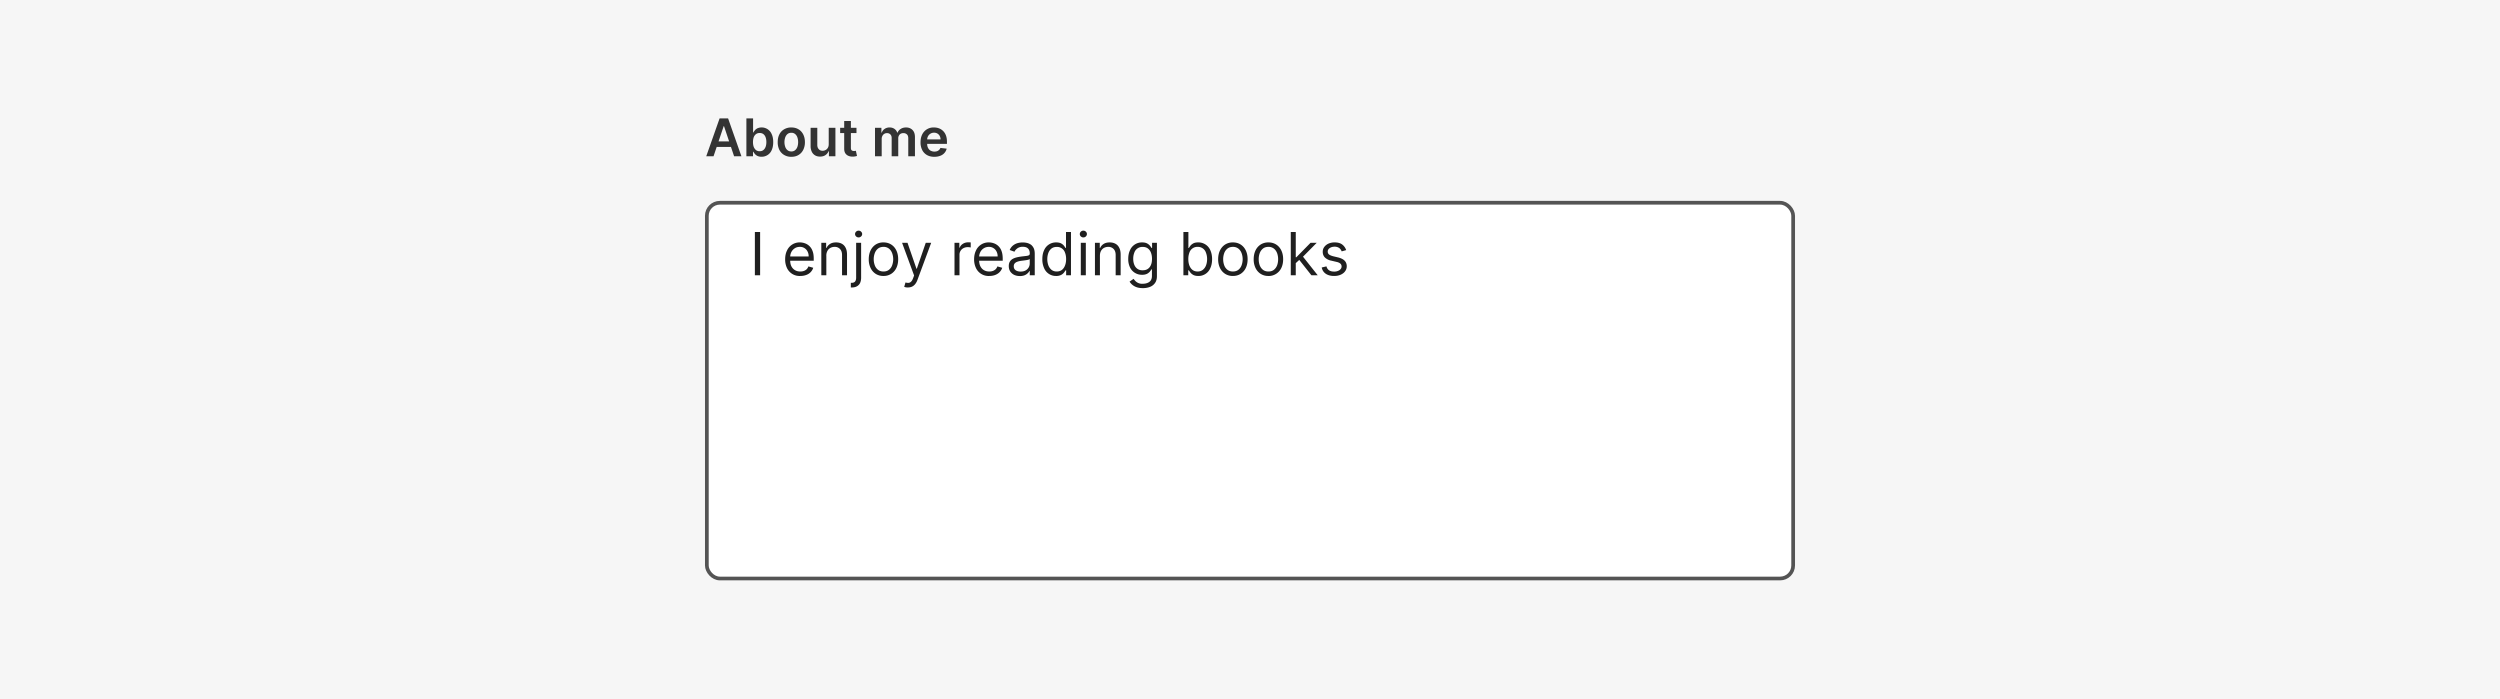 <svg width="672" height="188" fill="none" xmlns="http://www.w3.org/2000/svg"><path fill="#F6F6F6" d="M0 0h672v188H0z"/><path d="M191.81 42h-1.97l3.59-10.18h2.28L199.29 42h-1.97l-2.71-8.1h-.08L191.8 42Zm.07-4h5.37v1.49h-5.37V38Zm8.75 4V31.82h1.8v3.8h.08c.1-.18.22-.38.4-.59.16-.2.39-.39.68-.54a2.91 2.91 0 0 1 3.83 1.55c.28.59.42 1.3.42 2.15 0 .84-.13 1.55-.4 2.14a2.89 2.89 0 0 1-2.73 1.8 2.5 2.5 0 0 1-1.1-.21 2.22 2.22 0 0 1-.7-.53 3.3 3.3 0 0 1-.4-.6h-.1V42h-1.78Zm1.77-3.82c0 .5.07.93.2 1.3.15.37.36.66.62.87.27.2.6.3.97.3.4 0 .74-.1 1-.31.27-.22.47-.5.61-.88s.2-.8.2-1.28c0-.47-.06-.9-.2-1.26a1.9 1.9 0 0 0-.6-.87c-.27-.2-.6-.3-1-.3-.39 0-.72.1-.98.3-.27.2-.48.48-.62.84-.13.37-.2.8-.2 1.3Zm10.3 3.97a3.7 3.7 0 0 1-1.93-.5 3.35 3.35 0 0 1-1.28-1.37 4.53 4.53 0 0 1-.44-2.07c0-.79.14-1.48.44-2.07.3-.6.73-1.06 1.28-1.38a3.7 3.7 0 0 1 1.94-.5c.74 0 1.39.17 1.93.5.55.32.97.79 1.27 1.38.3.6.45 1.28.45 2.07a4.5 4.5 0 0 1-.45 2.07c-.3.59-.72 1.05-1.27 1.38-.54.33-1.19.49-1.93.49Zm.02-1.44c.4 0 .74-.11 1-.34.28-.22.48-.52.62-.9.13-.38.2-.8.2-1.26 0-.47-.07-.9-.2-1.27a2 2 0 0 0-.61-.91 1.54 1.54 0 0 0-1.01-.34c-.42 0-.76.11-1.04.34-.27.22-.47.53-.61.9a3.95 3.95 0 0 0 0 2.54c.14.38.34.68.61.9.28.23.62.34 1.03.34Zm10.04-1.92v-4.43h1.8V42h-1.75v-1.36h-.08a2.3 2.3 0 0 1-.85 1.05c-.39.27-.87.4-1.44.4-.5 0-.95-.1-1.33-.32a2.3 2.3 0 0 1-.9-.98 3.45 3.45 0 0 1-.32-1.56v-4.87h1.8v4.59c0 .48.13.87.4 1.15.26.29.61.43 1.04.43.27 0 .53-.07.77-.2.25-.12.46-.32.61-.57.17-.26.25-.58.25-.97Zm7.46-4.43v1.4h-4.39v-1.4h4.4Zm-3.3-1.83h1.8v7.17c0 .25.03.43.1.56a.6.6 0 0 0 .3.26c.13.04.26.07.41.07a1.74 1.74 0 0 0 .53-.07l.3 1.4a4.08 4.08 0 0 1-1.06.18c-.45.02-.85-.05-1.22-.2a1.9 1.9 0 0 1-.86-.7c-.2-.32-.3-.72-.3-1.2v-7.47ZM235.2 42v-7.64h1.72v1.3h.09c.16-.44.42-.78.79-1.02.37-.25.8-.38 1.32-.38.51 0 .95.13 1.3.38.36.25.62.59.76 1.02h.08c.17-.42.46-.76.86-1.01.4-.26.88-.39 1.43-.39.7 0 1.28.23 1.72.67.45.44.67 1.1.67 1.94V42h-1.8v-4.85c0-.47-.13-.82-.38-1.04a1.35 1.35 0 0 0-.93-.33c-.43 0-.77.14-1.02.4a1.5 1.5 0 0 0-.36 1.06V42h-1.77v-4.92c0-.4-.12-.71-.35-.95a1.25 1.25 0 0 0-.93-.35 1.36 1.36 0 0 0-1.21.75 1.7 1.7 0 0 0-.19.83V42h-1.8Zm15.95.15c-.77 0-1.43-.16-1.99-.48a3.23 3.23 0 0 1-1.28-1.36 4.57 4.57 0 0 1-.44-2.08c0-.79.15-1.48.44-2.07a3.38 3.38 0 0 1 3.17-1.9c.47 0 .92.08 1.33.23a3.17 3.17 0 0 1 1.88 1.9c.19.49.28 1.06.28 1.73v.55h-6.26v-1.2h4.54c0-.35-.08-.66-.23-.93a1.63 1.63 0 0 0-.61-.64 1.72 1.72 0 0 0-.9-.23 1.8 1.8 0 0 0-1.63.96 2 2 0 0 0-.23.94v1.06c0 .44.08.82.25 1.14.16.32.38.56.68.73a2.25 2.25 0 0 0 1.73.14 1.55 1.55 0 0 0 .91-.88l1.68.2a2.7 2.7 0 0 1-1.74 1.92c-.46.18-1 .27-1.58.27Z" fill="#333"/><rect x="190" y="54.5" width="292" height="101" rx="3.5" fill="#fff"/><path d="M204.32 62.36V74h-1.41V62.36h1.4Zm10.8 11.82a3.74 3.74 0 0 1-3.58-2.13 5.34 5.34 0 0 1-.49-2.35c0-.89.16-1.68.5-2.36a3.7 3.7 0 0 1 3.44-2.18c.45 0 .9.07 1.34.23a3.33 3.33 0 0 1 2.08 2.08c.22.55.32 1.24.32 2.05v.57h-6.72v-1.16h5.36c0-.5-.1-.93-.3-1.32a2.22 2.22 0 0 0-2.09-1.25c-.53 0-1 .14-1.38.4-.39.26-.69.6-.9 1.02a3 3 0 0 0-.3 1.36v.77c0 .66.1 1.22.33 1.68.24.45.56.8.97 1.03.4.24.88.36 1.42.36.35 0 .67-.05.95-.15.3-.1.54-.25.75-.45.2-.2.37-.46.48-.77l1.3.37a2.99 2.99 0 0 1-1.89 1.93c-.47.18-1 .27-1.59.27Zm7-5.43V74h-1.35v-8.73h1.3v1.37h.11c.2-.45.52-.8.94-1.07.41-.27.95-.41 1.6-.41.6 0 1.12.12 1.56.36.44.24.79.6 1.03 1.1.25.48.37 1.1.37 1.83V74h-1.34v-5.45c0-.69-.18-1.22-.53-1.6a1.9 1.9 0 0 0-1.47-.59c-.43 0-.8.1-1.15.28-.33.19-.6.46-.78.81-.2.36-.3.8-.3 1.3Zm8.01-3.48h1.34v9.37c0 .53-.09 1-.27 1.4a2 2 0 0 1-.83.9c-.37.22-.84.33-1.4.33h-.27v-1.25h.25c.41 0 .71-.12.9-.36.19-.24.28-.58.28-1.02v-9.37Zm.66-1.45a.96.96 0 0 1-.67-.27.86.86 0 0 1-.28-.64c0-.25.1-.46.28-.64a.96.96 0 0 1 .67-.27c.26 0 .49.09.67.27a.85.85 0 0 1 0 1.28.93.93 0 0 1-.67.27Zm6.69 10.36a3.8 3.8 0 0 1-2.08-.56 3.84 3.84 0 0 1-1.38-1.57 5.32 5.32 0 0 1-.5-2.37c0-.9.17-1.7.5-2.38.33-.68.8-1.2 1.38-1.58a3.8 3.8 0 0 1 2.08-.56c.78 0 1.47.19 2.06.56.6.38 1.06.9 1.39 1.58.33.68.5 1.47.5 2.38 0 .9-.17 1.7-.5 2.37a3.8 3.8 0 0 1-1.39 1.57 3.8 3.8 0 0 1-2.06.56Zm0-1.2c.6 0 1.09-.16 1.47-.46.39-.31.68-.71.86-1.21a4.8 4.8 0 0 0 0-3.26c-.19-.5-.47-.91-.86-1.22a2.28 2.28 0 0 0-1.47-.47c-.6 0-1.1.16-1.48.47-.39.31-.67.72-.86 1.22a4.8 4.8 0 0 0 0 3.26c.19.5.47.9.86 1.2.38.31.88.47 1.48.47Zm6.55 4.3a2.94 2.94 0 0 1-.98-.17l.34-1.18c.33.09.62.12.87.1.25-.03.47-.14.66-.34.2-.2.38-.52.54-.96l.25-.68-3.23-8.78h1.46l2.4 6.96h.1l2.4-6.96h1.46l-3.7 10a3.8 3.8 0 0 1-.62 1.12c-.25.3-.53.52-.86.67-.32.14-.69.21-1.1.21ZM256.57 74v-8.73h1.3v1.32h.09c.16-.43.44-.78.86-1.05s.89-.4 1.41-.4a15.13 15.13 0 0 1 .7.02v1.36a4.07 4.07 0 0 0-.81-.09c-.43 0-.8.1-1.14.27a1.96 1.96 0 0 0-1.07 1.78V74h-1.34Zm9.35.18a3.74 3.74 0 0 1-3.58-2.13 5.34 5.34 0 0 1-.5-2.35c0-.89.17-1.68.5-2.36a3.7 3.7 0 0 1 3.44-2.18c.46 0 .9.07 1.35.23a3.34 3.34 0 0 1 2.08 2.08c.21.55.32 1.24.32 2.05v.57h-6.73v-1.16h5.37c0-.5-.1-.93-.3-1.32a2.23 2.23 0 0 0-2.09-1.25 2.53 2.53 0 0 0-2.28 1.42 3 3 0 0 0-.31 1.36v.77c0 .66.11 1.22.34 1.68.23.45.55.8.96 1.03.41.24.89.36 1.43.36.35 0 .67-.05.95-.15.29-.1.54-.25.75-.45.2-.2.37-.46.48-.77l1.3.37a2.9 2.9 0 0 1-.7 1.16c-.31.33-.71.58-1.19.77-.47.18-1 .27-1.6.27Zm8.22.02c-.55 0-1.06-.1-1.5-.3a2.7 2.7 0 0 1-1.08-.92c-.26-.4-.4-.89-.4-1.46 0-.5.1-.9.3-1.21.2-.32.46-.56.79-.74.33-.18.69-.31 1.09-.4.4-.1.8-.16 1.2-.22l1.3-.15c.33-.04.57-.1.73-.19.15-.08.23-.23.23-.45v-.05c0-.56-.16-1-.46-1.3-.3-.31-.76-.47-1.38-.47a2.4 2.4 0 0 0-1.5.42c-.37.28-.63.58-.77.9l-1.28-.46a3 3 0 0 1 .91-1.23c.38-.3.8-.51 1.25-.63a5.2 5.2 0 0 1 2.3-.08c.38.07.73.2 1.07.4.35.2.63.52.86.93.23.41.34.97.34 1.66V74h-1.34v-1.18h-.07a2.64 2.64 0 0 1-1.3 1.16 3.3 3.3 0 0 1-1.3.22Zm.2-1.2c.53 0 .98-.1 1.35-.31a2.12 2.12 0 0 0 1.1-1.85v-1.23c-.05.07-.17.13-.37.2-.19.04-.4.1-.66.13a30.27 30.27 0 0 1-1.28.17c-.35.05-.67.12-.98.23-.3.1-.54.24-.72.44-.19.2-.28.47-.28.81 0 .47.18.82.52 1.06.35.23.79.35 1.32.35Zm9.54 1.18a3.42 3.42 0 0 1-3.23-2.12 5.67 5.67 0 0 1-.47-2.4c0-.92.15-1.71.47-2.39a3.46 3.46 0 0 1 3.26-2.11c.56 0 1.01.1 1.34.28.33.19.59.4.76.64.18.23.32.43.42.58h.11v-4.3h1.34V74h-1.3v-1.34h-.15l-.42.6a2.5 2.5 0 0 1-.78.64 2.8 2.8 0 0 1-1.35.28Zm.18-1.2c.54 0 1-.14 1.37-.42.37-.29.65-.68.84-1.18.2-.5.3-1.08.3-1.74 0-.66-.1-1.23-.29-1.71a2.24 2.24 0 0 0-2.22-1.56c-.56 0-1.04.14-1.42.43-.37.29-.65.68-.84 1.18a5.03 5.03 0 0 0 0 3.35c.2.5.48.9.85 1.2.38.3.85.45 1.41.45Zm6.46 1.02v-8.73h1.35V74h-1.35Zm.69-10.18a.95.95 0 0 1-.68-.27.86.86 0 0 1-.28-.64c0-.25.1-.46.28-.64a.95.95 0 0 1 .68-.27c.26 0 .48.09.67.27.19.18.28.39.28.64s-.1.46-.28.64a.93.93 0 0 1-.67.27Zm4.45 4.93V74h-1.34v-8.73h1.3v1.37h.11c.2-.45.51-.8.93-1.07.42-.27.96-.41 1.62-.41.59 0 1.1.12 1.55.36.44.24.79.6 1.03 1.1.25.48.37 1.1.37 1.83V74h-1.34v-5.45c0-.69-.18-1.22-.53-1.6a1.9 1.9 0 0 0-1.47-.59c-.43 0-.81.1-1.15.28a2 2 0 0 0-.79.81c-.2.36-.29.8-.29 1.3Zm11.54 8.7c-.64 0-1.2-.08-1.67-.25a3.55 3.55 0 0 1-1.9-1.5l1.07-.75c.12.16.28.35.46.55a2.5 2.5 0 0 0 2.04.77c.7 0 1.29-.17 1.75-.5.46-.35.69-.88.69-1.61v-1.77h-.12c-.1.16-.24.35-.42.59-.18.23-.44.43-.77.62a3 3 0 0 1-1.35.26 3.5 3.5 0 0 1-3.22-1.95 5.09 5.09 0 0 1-.49-2.32c0-.9.16-1.67.47-2.33a3.47 3.47 0 0 1 3.26-2.1c.57 0 1.02.1 1.35.28.34.19.6.4.77.64.19.23.33.43.42.58h.14v-1.39h1.3v8.98c0 .75-.18 1.36-.52 1.83a2.9 2.9 0 0 1-1.36 1.04c-.57.22-1.2.33-1.9.33Zm-.04-4.8c.54 0 .99-.11 1.36-.36.37-.25.66-.6.85-1.06.2-.46.29-1.02.29-1.66 0-.63-.1-1.19-.29-1.67a2.5 2.5 0 0 0-.84-1.13c-.37-.27-.83-.4-1.37-.4a2.28 2.28 0 0 0-2.27 1.58 4.47 4.47 0 0 0-.28 1.62c0 .6.1 1.14.29 1.6.19.47.47.83.85 1.1.38.26.85.39 1.4.39ZM318.1 74V62.36h1.34v4.3h.12l.4-.58c.18-.24.44-.45.77-.64s.78-.28 1.35-.28a3.47 3.47 0 0 1 3.26 2.11c.31.68.47 1.47.47 2.39 0 .92-.16 1.72-.47 2.4a3.42 3.42 0 0 1-3.23 2.12c-.57 0-1.02-.1-1.35-.28a2.5 2.5 0 0 1-.78-.64 8.36 8.36 0 0 1-.42-.6h-.16V74h-1.3Zm1.32-4.36c0 .66.1 1.24.29 1.74.2.5.48.9.85 1.18.37.28.82.42 1.36.42a2.2 2.2 0 0 0 1.4-.45c.38-.3.67-.7.86-1.2.19-.5.29-1.07.29-1.7 0-.6-.1-1.16-.29-1.65a2.27 2.27 0 0 0-2.26-1.62 2.24 2.24 0 0 0-2.22 1.57 4.73 4.73 0 0 0-.28 1.7Zm11.98 4.54a3.8 3.8 0 0 1-2.07-.56 3.82 3.82 0 0 1-1.39-1.57 5.33 5.33 0 0 1-.5-2.37c0-.9.17-1.7.5-2.38.34-.68.8-1.2 1.39-1.58a3.8 3.8 0 0 1 2.07-.56c.8 0 1.48.19 2.07.56.6.38 1.06.9 1.39 1.58.33.68.5 1.47.5 2.38 0 .9-.17 1.7-.5 2.37a3.8 3.8 0 0 1-1.39 1.57c-.59.37-1.28.56-2.07.56Zm0-1.2c.6 0 1.1-.16 1.48-.46.39-.31.67-.71.86-1.21a4.77 4.77 0 0 0 0-3.26c-.19-.5-.47-.91-.86-1.22a2.29 2.29 0 0 0-1.48-.47c-.6 0-1.09.16-1.47.47a2.7 2.7 0 0 0-.86 1.22 4.7 4.7 0 0 0-.28 1.63c0 .59.1 1.13.28 1.63.18.5.47.9.86 1.2.38.31.88.47 1.47.47Zm9.55 1.2a3.8 3.8 0 0 1-2.07-.56c-.6-.38-1.06-.9-1.39-1.57a5.32 5.32 0 0 1-.5-2.37c0-.9.17-1.7.5-2.38.33-.68.8-1.2 1.39-1.58a3.8 3.8 0 0 1 2.07-.56c.79 0 1.48.19 2.07.56.6.38 1.06.9 1.39 1.58.33.68.5 1.47.5 2.38 0 .9-.17 1.7-.5 2.37a3.77 3.77 0 0 1-3.46 2.14Zm0-1.2c.6 0 1.1-.16 1.48-.46.38-.31.67-.71.86-1.21.18-.5.27-1.04.27-1.63a4.8 4.8 0 0 0-.27-1.63c-.19-.5-.48-.91-.86-1.22a2.29 2.29 0 0 0-1.48-.47c-.6 0-1.1.16-1.48.47-.38.31-.67.72-.86 1.22a4.8 4.8 0 0 0-.27 1.63c0 .59.09 1.13.27 1.63.2.5.48.9.86 1.2.39.31.88.47 1.48.47Zm7.25-2.16-.02-1.66h.27l3.82-3.89h1.66l-4.07 4.12h-.11l-1.55 1.43ZM346.96 74V62.36h1.34V74h-1.34Zm5.55 0-3.41-4.32.95-.93 4.16 5.25h-1.7Zm9.34-6.77-1.2.34c-.08-.2-.2-.4-.34-.59a1.6 1.6 0 0 0-.6-.47 2.15 2.15 0 0 0-.95-.2c-.54 0-.98.13-1.34.38-.35.24-.53.55-.53.92 0 .34.12.6.37.8.24.19.62.35 1.13.48l1.3.31c.78.2 1.36.48 1.74.87.38.39.58.89.58 1.5 0 .5-.15.95-.44 1.34-.28.4-.68.7-1.19.93-.51.23-1.1.34-1.78.34-.9 0-1.63-.2-2.21-.58a2.57 2.57 0 0 1-1.11-1.7l1.27-.3c.12.46.35.81.69 1.05.34.23.78.35 1.33.35a2.5 2.5 0 0 0 1.5-.4c.36-.27.55-.59.55-.96 0-.3-.1-.56-.32-.77-.21-.2-.54-.36-.98-.46l-1.45-.34a3.47 3.47 0 0 1-1.76-.88c-.37-.4-.56-.9-.56-1.5 0-.5.14-.94.42-1.31.28-.38.66-.68 1.14-.9a4 4 0 0 1 1.65-.32c.86 0 1.54.19 2.03.57.5.38.85.88 1.06 1.5Z" fill="#1F1F1F"/><rect x="190" y="54.5" width="292" height="101" rx="3.5" stroke="#545454"/></svg>